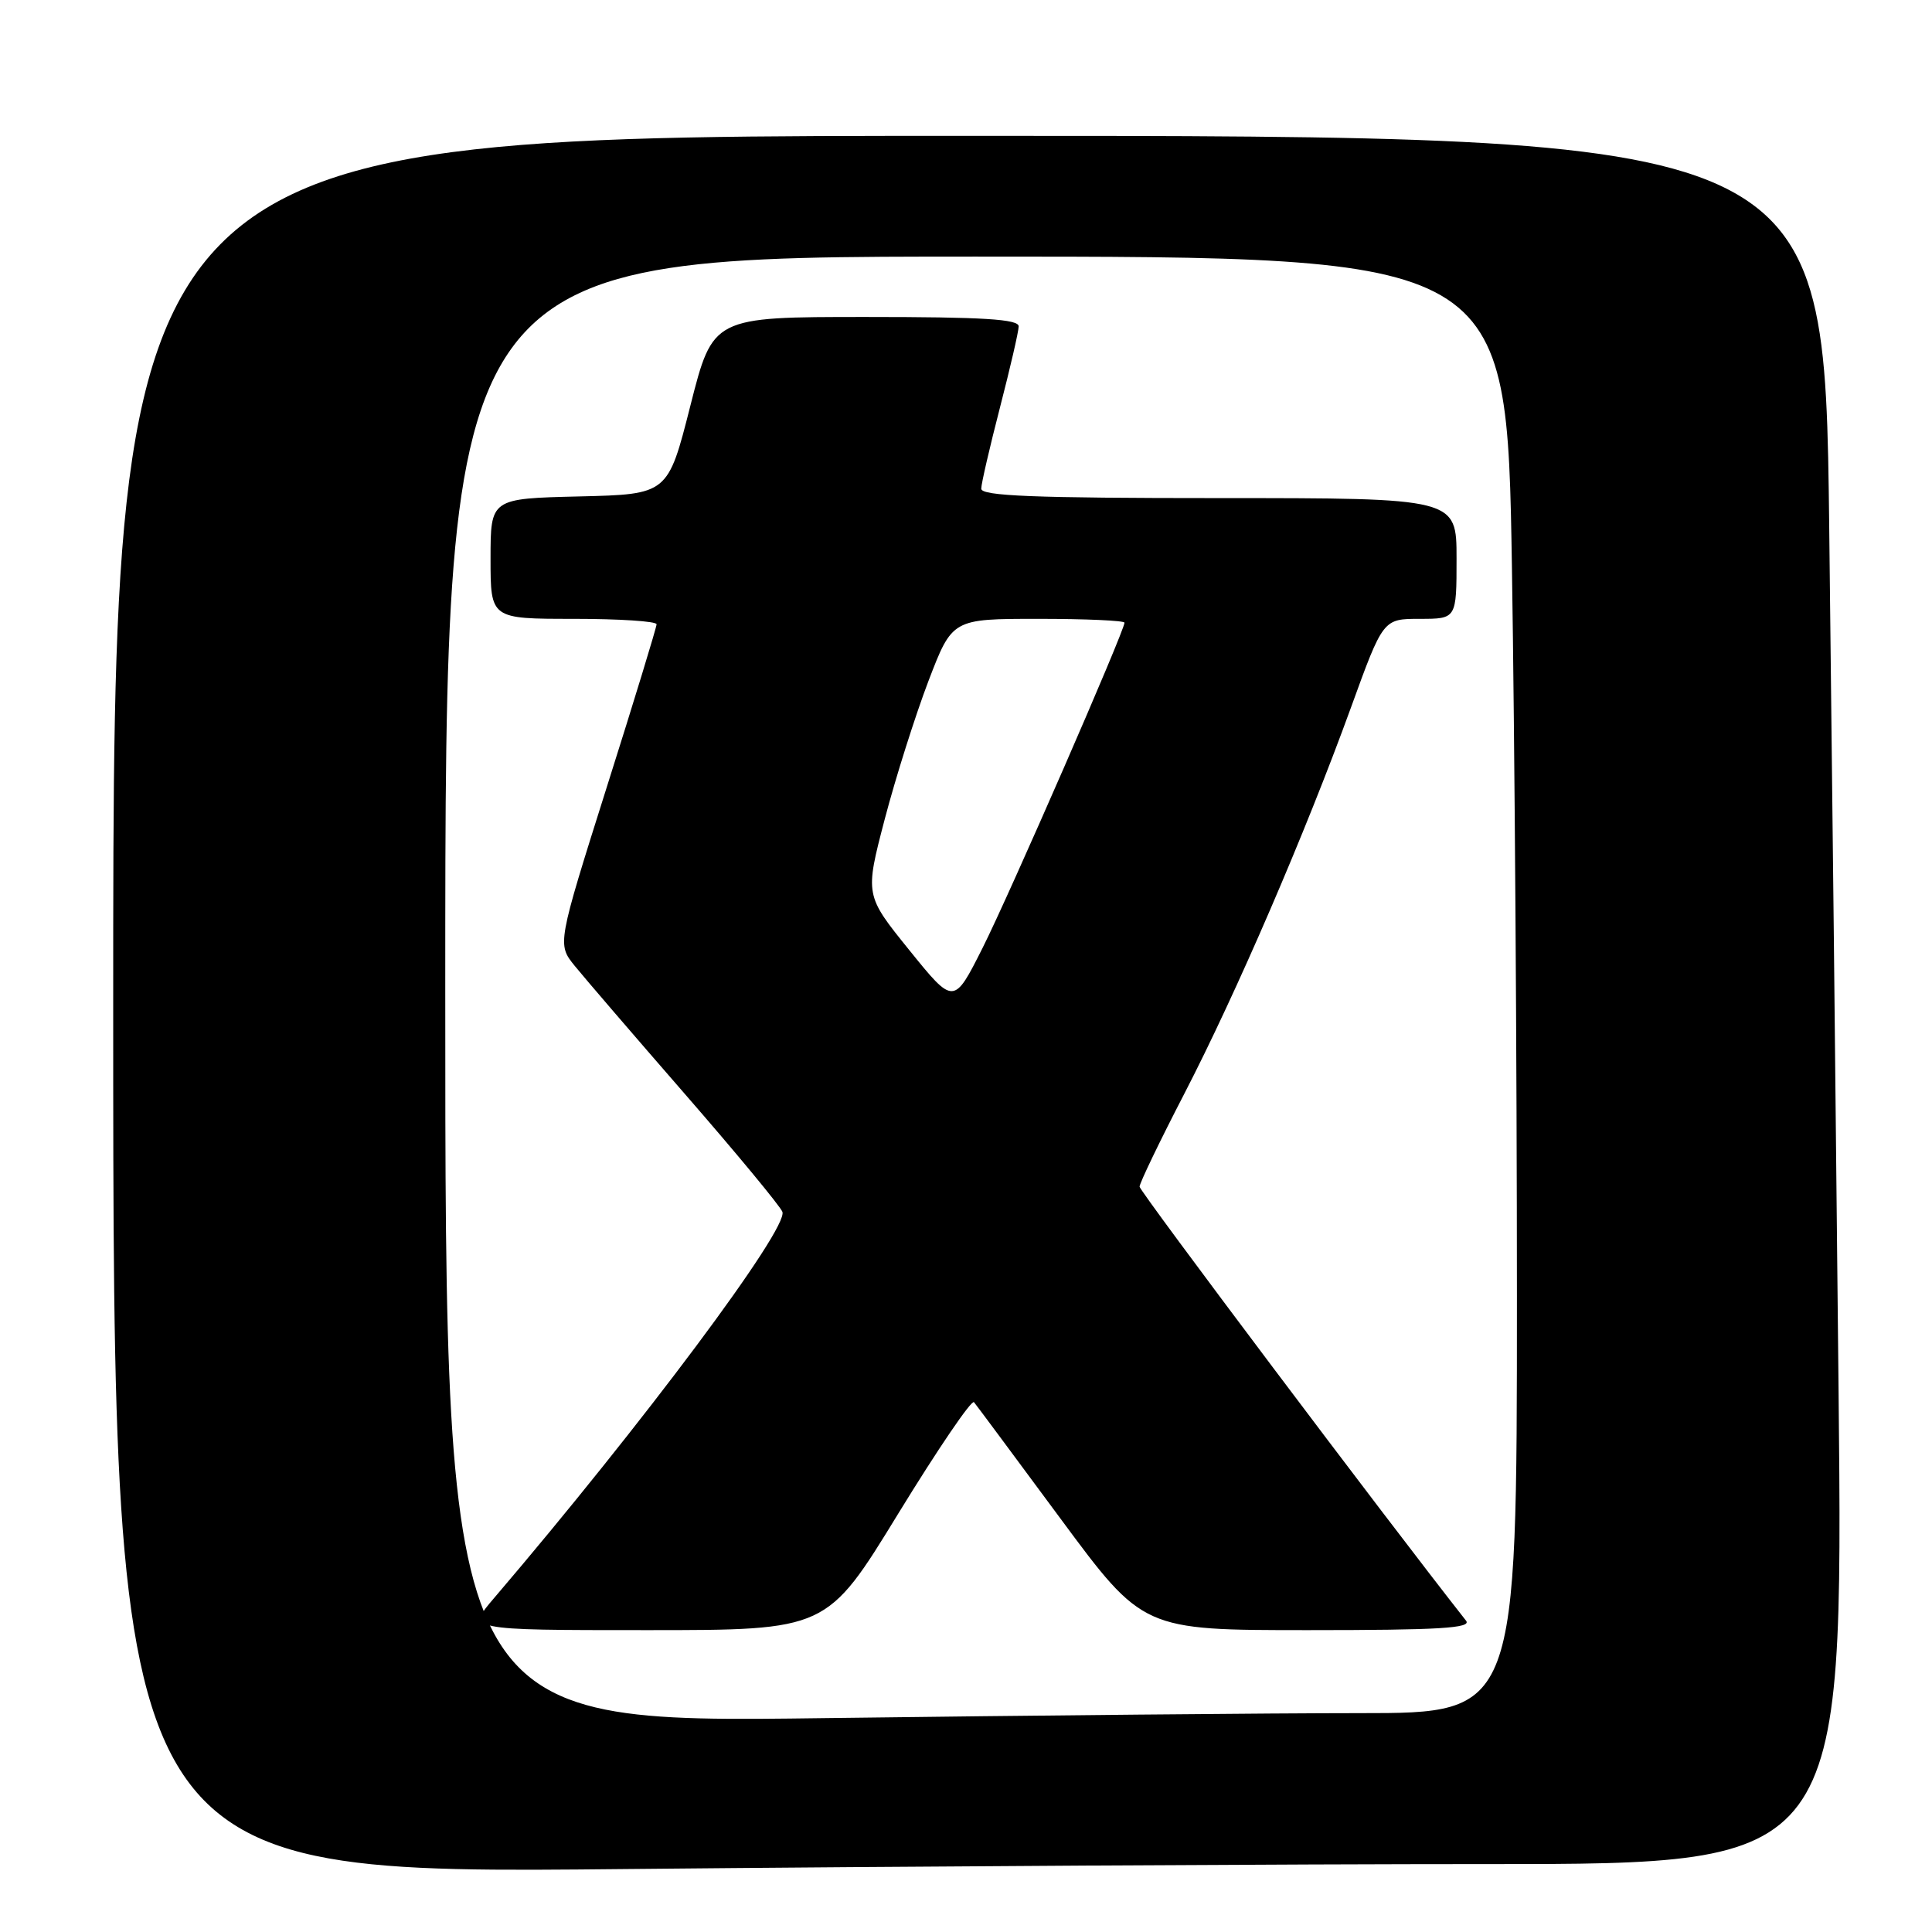 <?xml version="1.0" encoding="UTF-8" standalone="no"?>
<!DOCTYPE svg PUBLIC "-//W3C//DTD SVG 1.1//EN" "http://www.w3.org/Graphics/SVG/1.1/DTD/svg11.dtd" >
<svg xmlns="http://www.w3.org/2000/svg" xmlns:xlink="http://www.w3.org/1999/xlink" version="1.1" viewBox="0 0 256 256">
 <g >
 <path fill="currentColor"
d=" M 197.29 247.00 C 244.25 247.00 244.25 247.00 243.62 184.25 C 243.28 149.74 242.72 98.21 242.38 69.75 C 241.76 18.00 241.76 18.00 128.38 18.00 C 15.00 18.00 15.00 18.00 15.00 133.16 C 15.00 248.33 15.00 248.33 82.67 247.66 C 119.88 247.30 171.46 247.00 197.29 247.00 Z  M 59.00 131.16 C 59.00 34.00 59.00 34.00 129.34 34.00 C 199.67 34.00 199.67 34.00 200.34 75.25 C 200.70 97.94 201.00 141.36 201.00 171.75 C 201.00 227.00 201.00 227.00 180.25 227.00 C 168.84 227.00 136.89 227.30 109.25 227.66 C 59.00 228.33 59.00 228.33 59.00 131.16 Z  M 119.03 200.55 C 124.24 192.05 128.75 185.41 129.06 185.80 C 129.38 186.18 134.54 193.14 140.54 201.25 C 151.45 216.00 151.45 216.00 173.35 216.00 C 190.72 216.00 195.04 215.74 194.26 214.75 C 183.67 201.30 151.00 157.86 151.00 157.24 C 151.00 156.77 153.66 151.24 156.92 144.94 C 163.82 131.59 172.96 110.41 179.01 93.75 C 183.27 82.00 183.27 82.00 188.14 82.00 C 193.00 82.00 193.00 82.00 193.00 74.00 C 193.00 66.00 193.00 66.00 161.50 66.00 C 136.96 66.00 130.00 65.72 130.02 64.75 C 130.03 64.06 131.15 59.23 132.50 54.00 C 133.85 48.77 134.97 43.94 134.98 43.25 C 135.00 42.29 130.29 42.00 114.73 42.00 C 94.46 42.00 94.46 42.00 91.48 53.75 C 88.50 65.50 88.50 65.50 76.75 65.78 C 65.00 66.06 65.00 66.06 65.00 74.03 C 65.00 82.00 65.00 82.00 76.00 82.00 C 82.05 82.00 87.00 82.32 87.00 82.72 C 87.00 83.11 84.04 92.81 80.41 104.27 C 73.83 125.11 73.83 125.11 76.16 127.99 C 77.45 129.58 84.04 137.25 90.82 145.04 C 97.60 152.83 103.38 159.82 103.67 160.57 C 104.51 162.77 85.10 188.76 65.47 211.75 C 61.83 216.00 61.83 216.00 85.70 216.00 C 109.57 216.00 109.57 216.00 119.03 200.55 Z  M 120.49 125.90 C 114.60 118.61 114.60 118.61 117.23 108.55 C 118.68 103.02 121.29 94.79 123.02 90.25 C 126.18 82.00 126.18 82.00 137.59 82.00 C 143.86 82.00 149.00 82.23 149.00 82.51 C 149.00 83.60 133.79 118.46 130.20 125.60 C 126.38 133.19 126.38 133.19 120.49 125.90 Z "/>
</g>
</svg>